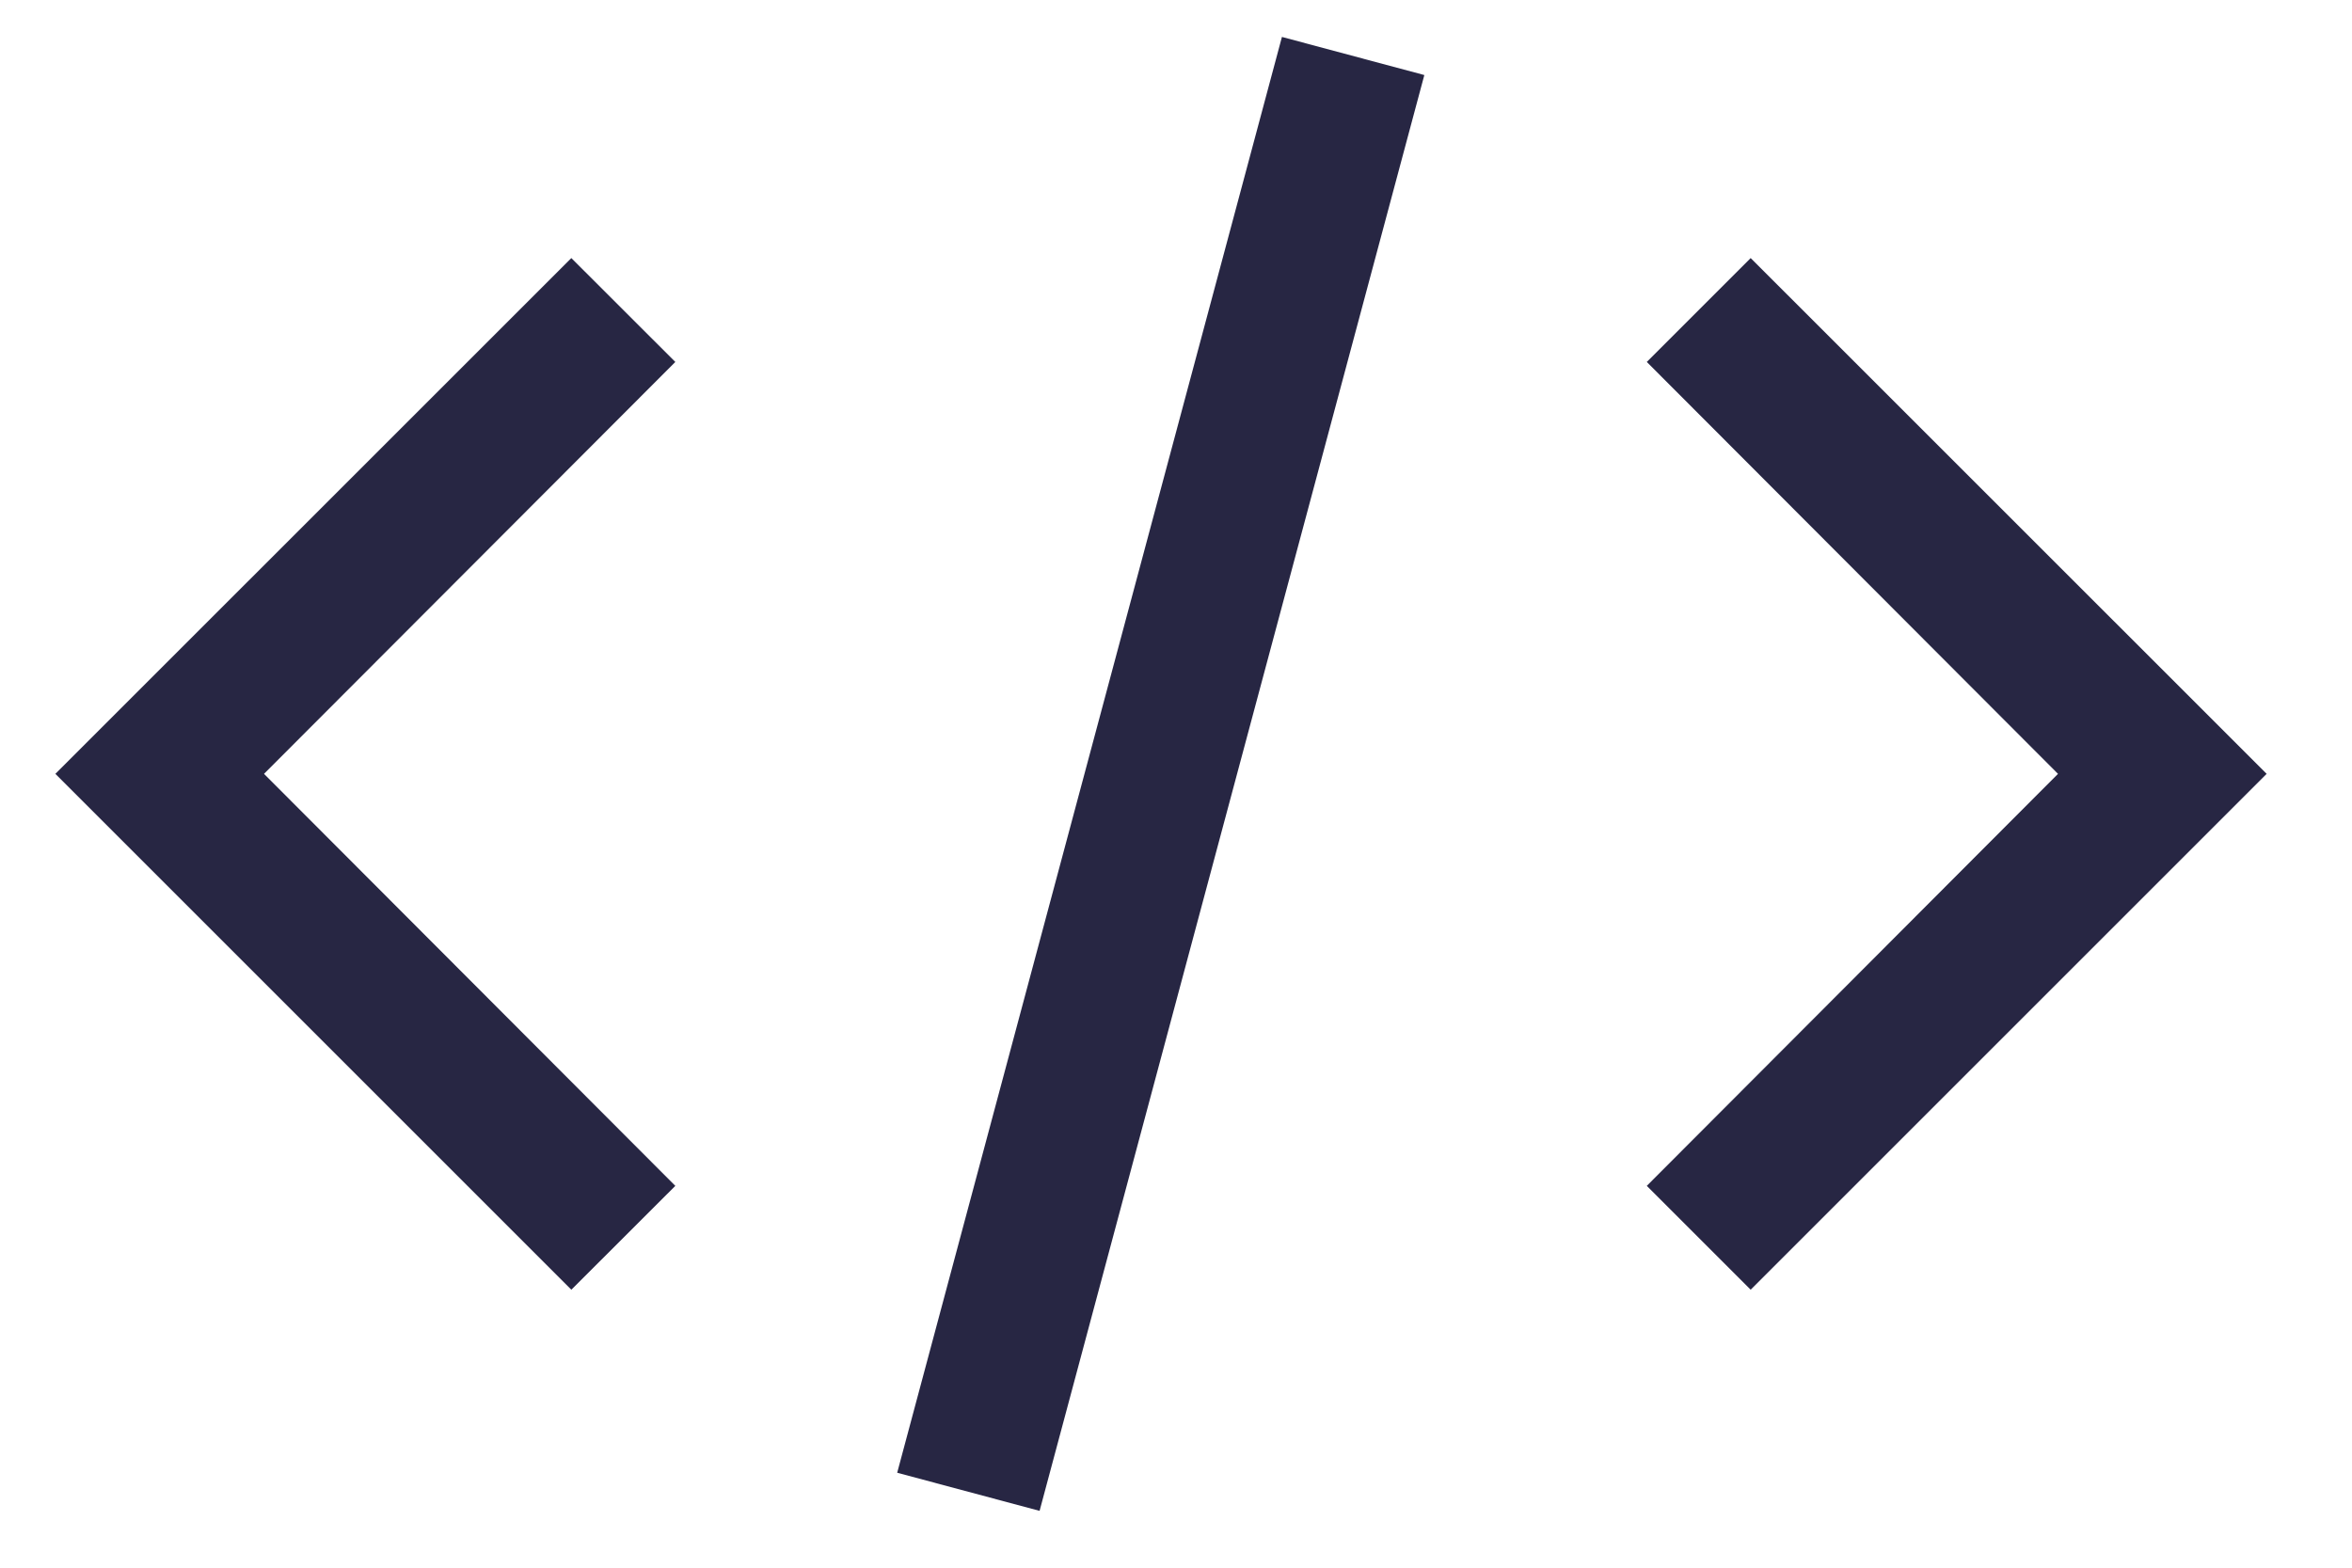 <svg width="24" height="16" viewBox="0 0 24 16" fill="none" xmlns="http://www.w3.org/2000/svg">
<path d="M23.129 7.898L17.864 13.163L16.804 12.103L21 7.898L16.804 3.694L17.864 2.634L23.129 7.898ZM0.565 7.898L5.83 2.634L6.891 3.694L2.694 7.898L6.891 12.103L5.83 13.163L0.565 7.898ZM9.155 15.031L13.081 0.377L14.534 0.766L10.608 15.42L9.155 15.031Z" fill="#272643"/>
</svg>
